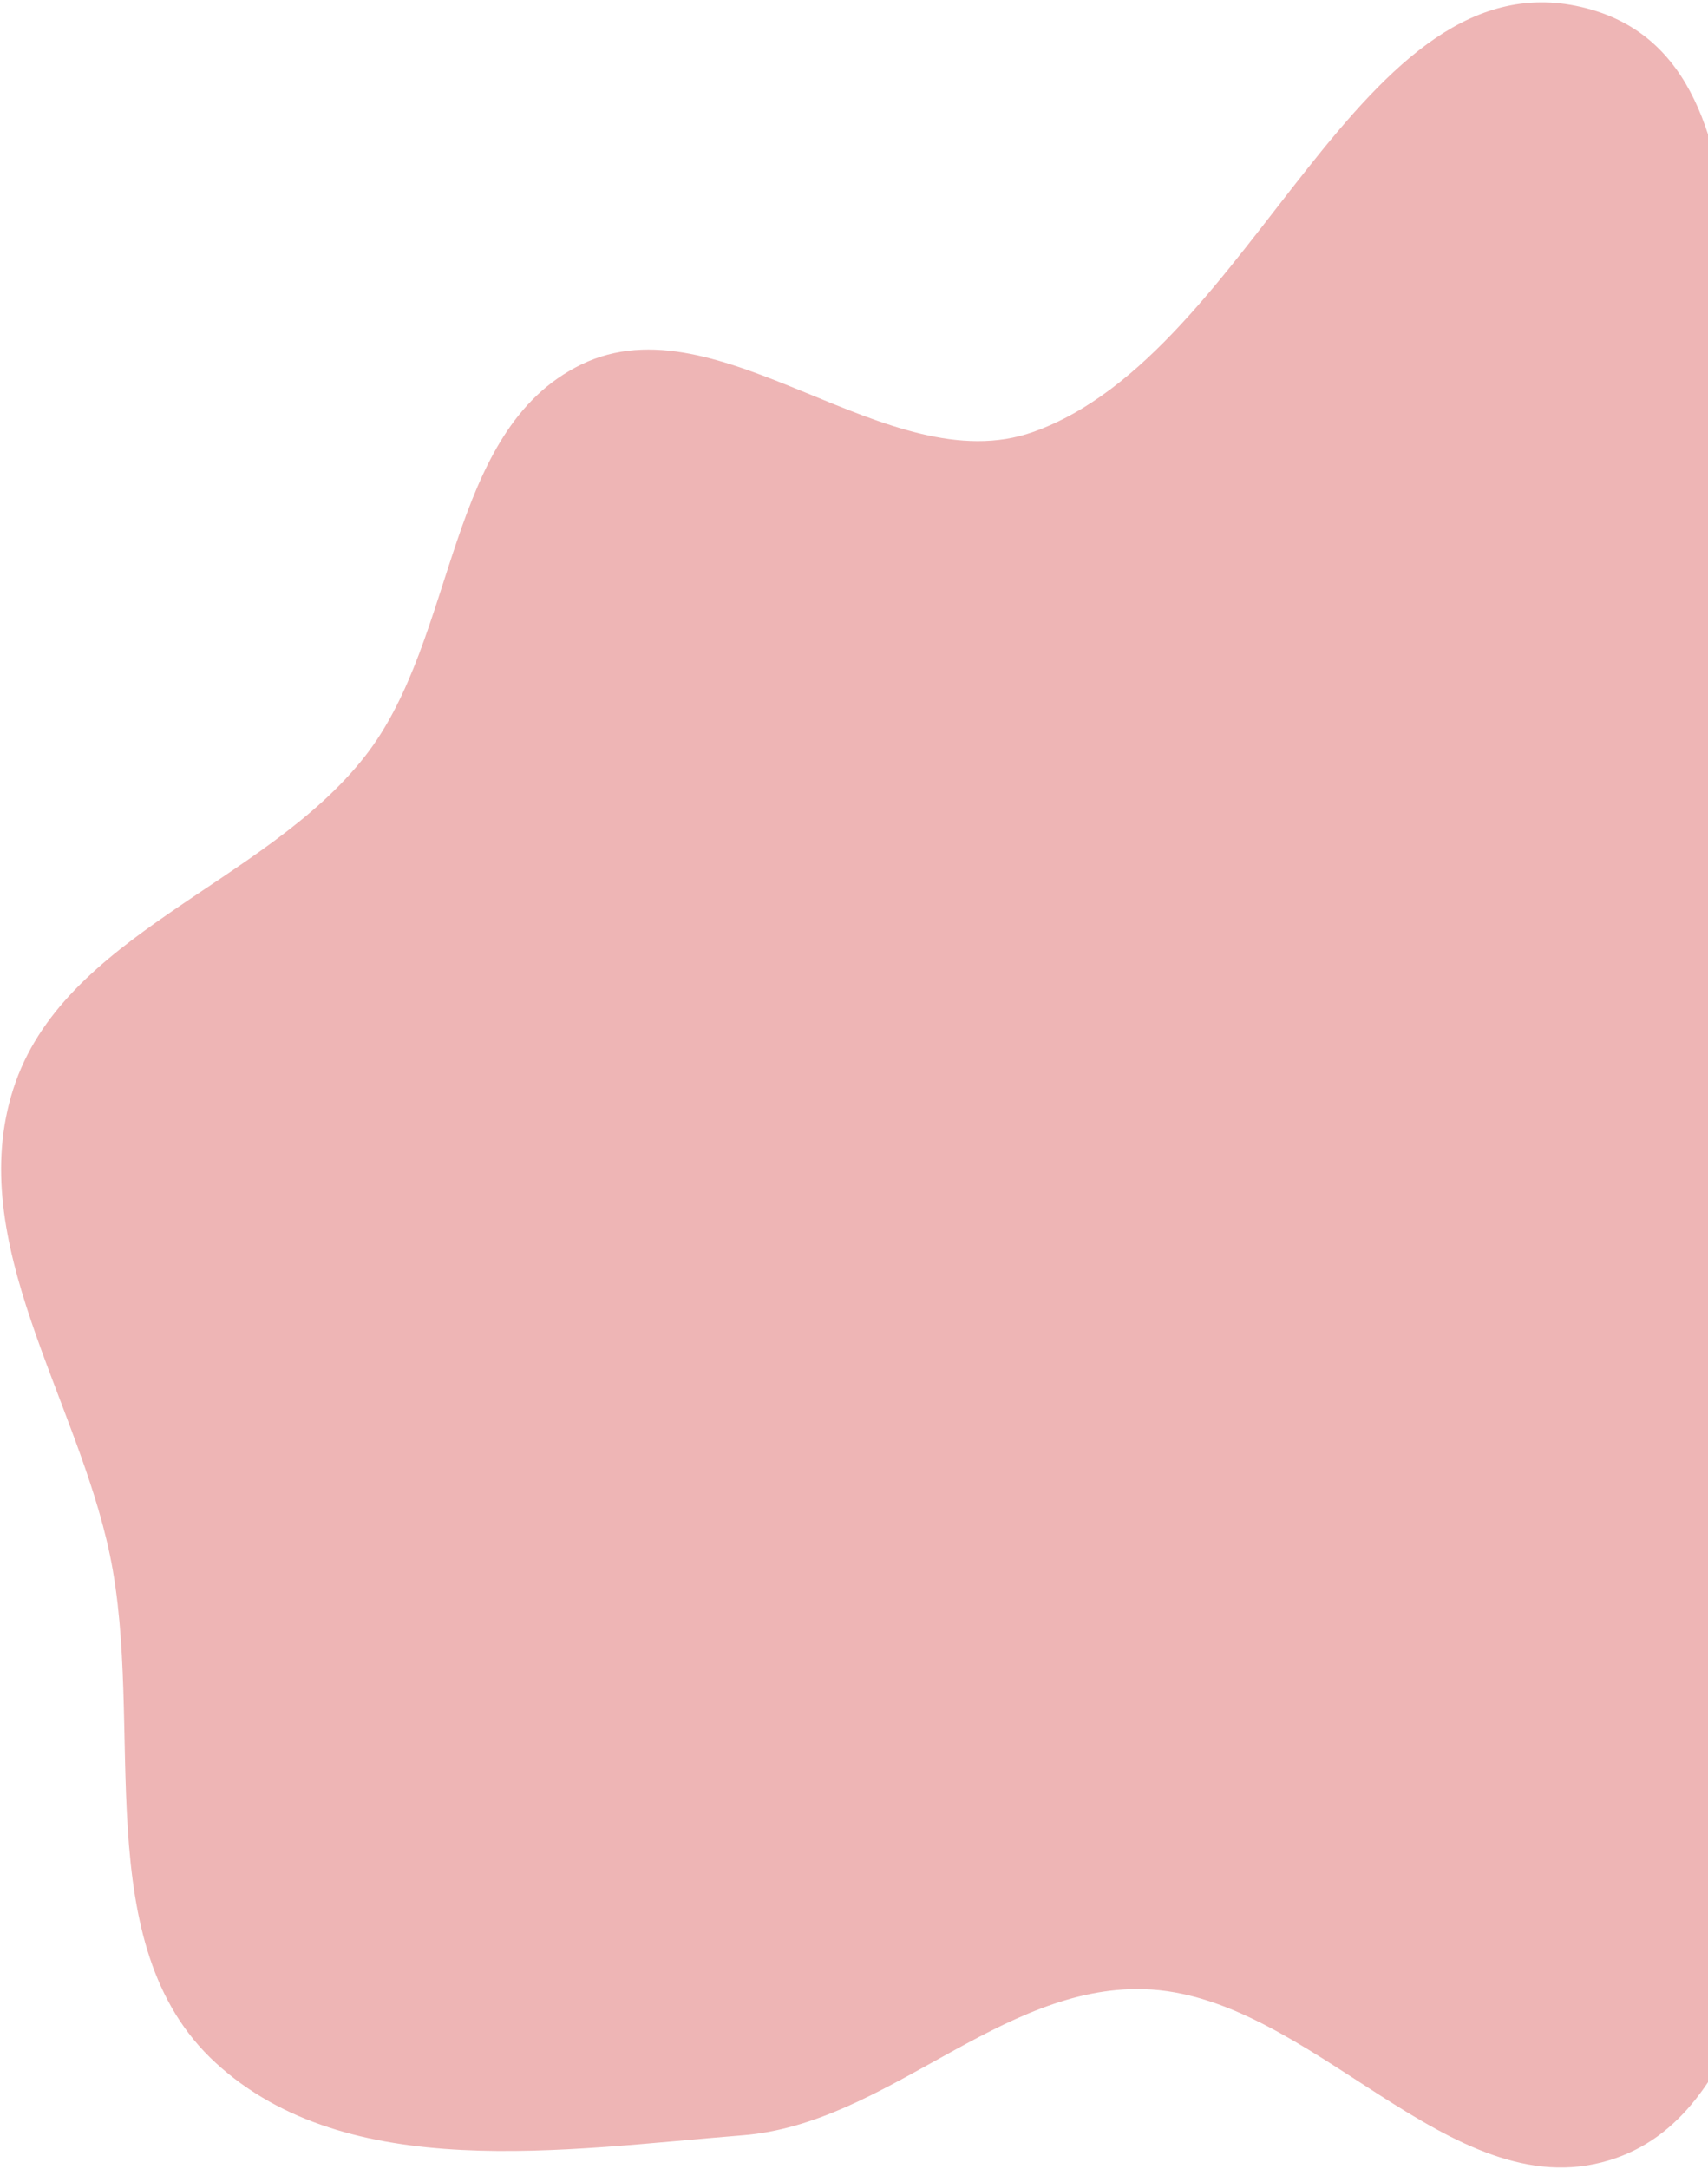 <svg width="456" height="579" viewBox="0 0 456 579" fill="none" xmlns="http://www.w3.org/2000/svg">
<path fill-rule="evenodd" clip-rule="evenodd" d="M97.411 201.905C122.31 170.149 118.924 114.896 155.225 97.272C192.243 79.3 236.998 129.043 275.787 115.305C335.004 94.331 362.819 -13.693 423.591 2.221C479.917 16.97 453.269 112.761 473.942 167.192C487.039 201.676 508.41 230.938 523.281 264.696C539.77 302.126 572.552 337.322 566.722 377.805C560.898 418.239 516.347 440.263 493.152 473.891C469.999 507.458 468.608 564.764 429.59 576.617C386.842 589.604 350.03 532.225 305.371 530.935C266.929 529.824 236.663 566.89 198.326 569.935C150.526 573.732 92.944 583.017 57.596 550.616C23.133 519.027 38.862 460.807 29.338 415.037C20.608 373.088 -9.516 331.576 3.52 290.761C16.797 249.192 70.487 236.246 97.411 201.905Z" fill="#D54646" fill-opacity="0.4"/>
</svg>
